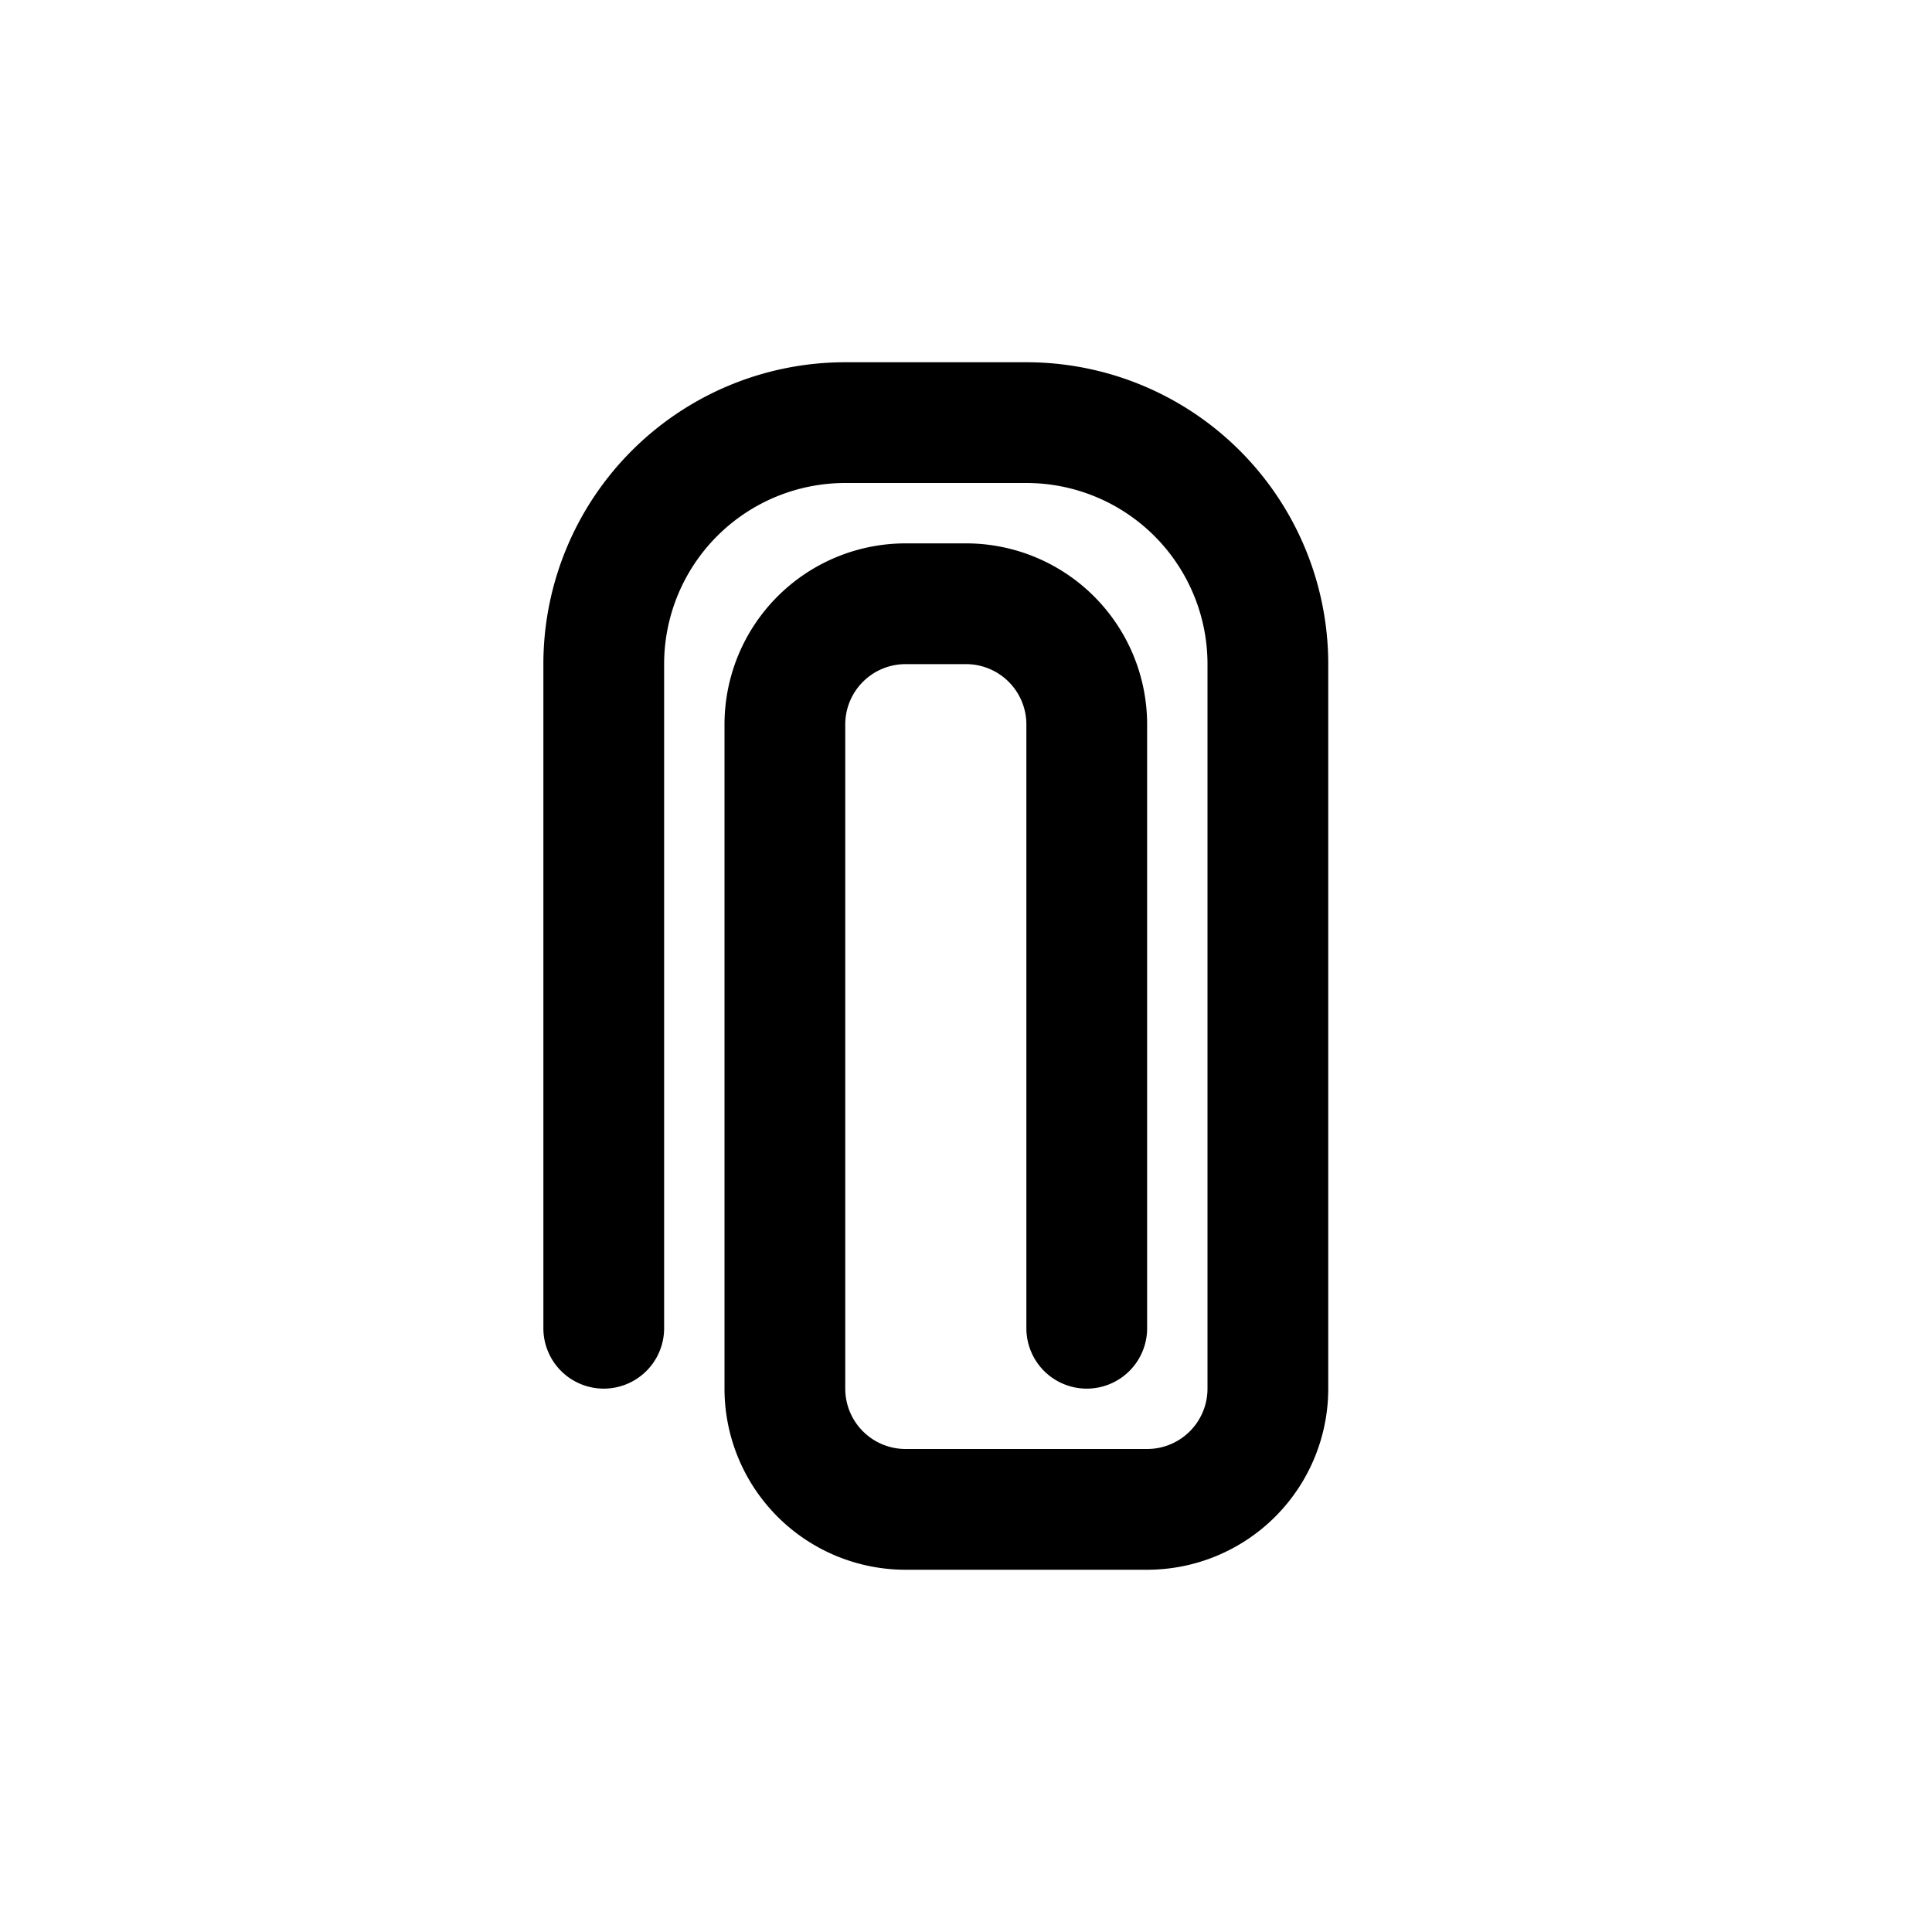 <?xml version="1.0" ?><svg data-name="Layer 1" id="Layer_1" viewBox="0 0 32 32" xmlns="http://www.w3.org/2000/svg"><title/><path d="M17,6H14a5,5,0,0,0-5,5V22a1,1,0,0,0,2,0V11a3,3,0,0,1,3-3h3a3,3,0,0,1,3,3V23a1,1,0,0,1-1,1H15a1,1,0,0,1-1-1V12a1,1,0,0,1,1-1h1a1,1,0,0,1,1,1V22a1,1,0,0,0,2,0V12a3,3,0,0,0-3-3H15a3,3,0,0,0-3,3V23a3,3,0,0,0,3,3h4a3,3,0,0,0,3-3V11A5,5,0,0,0,17,6Z"/></svg>
